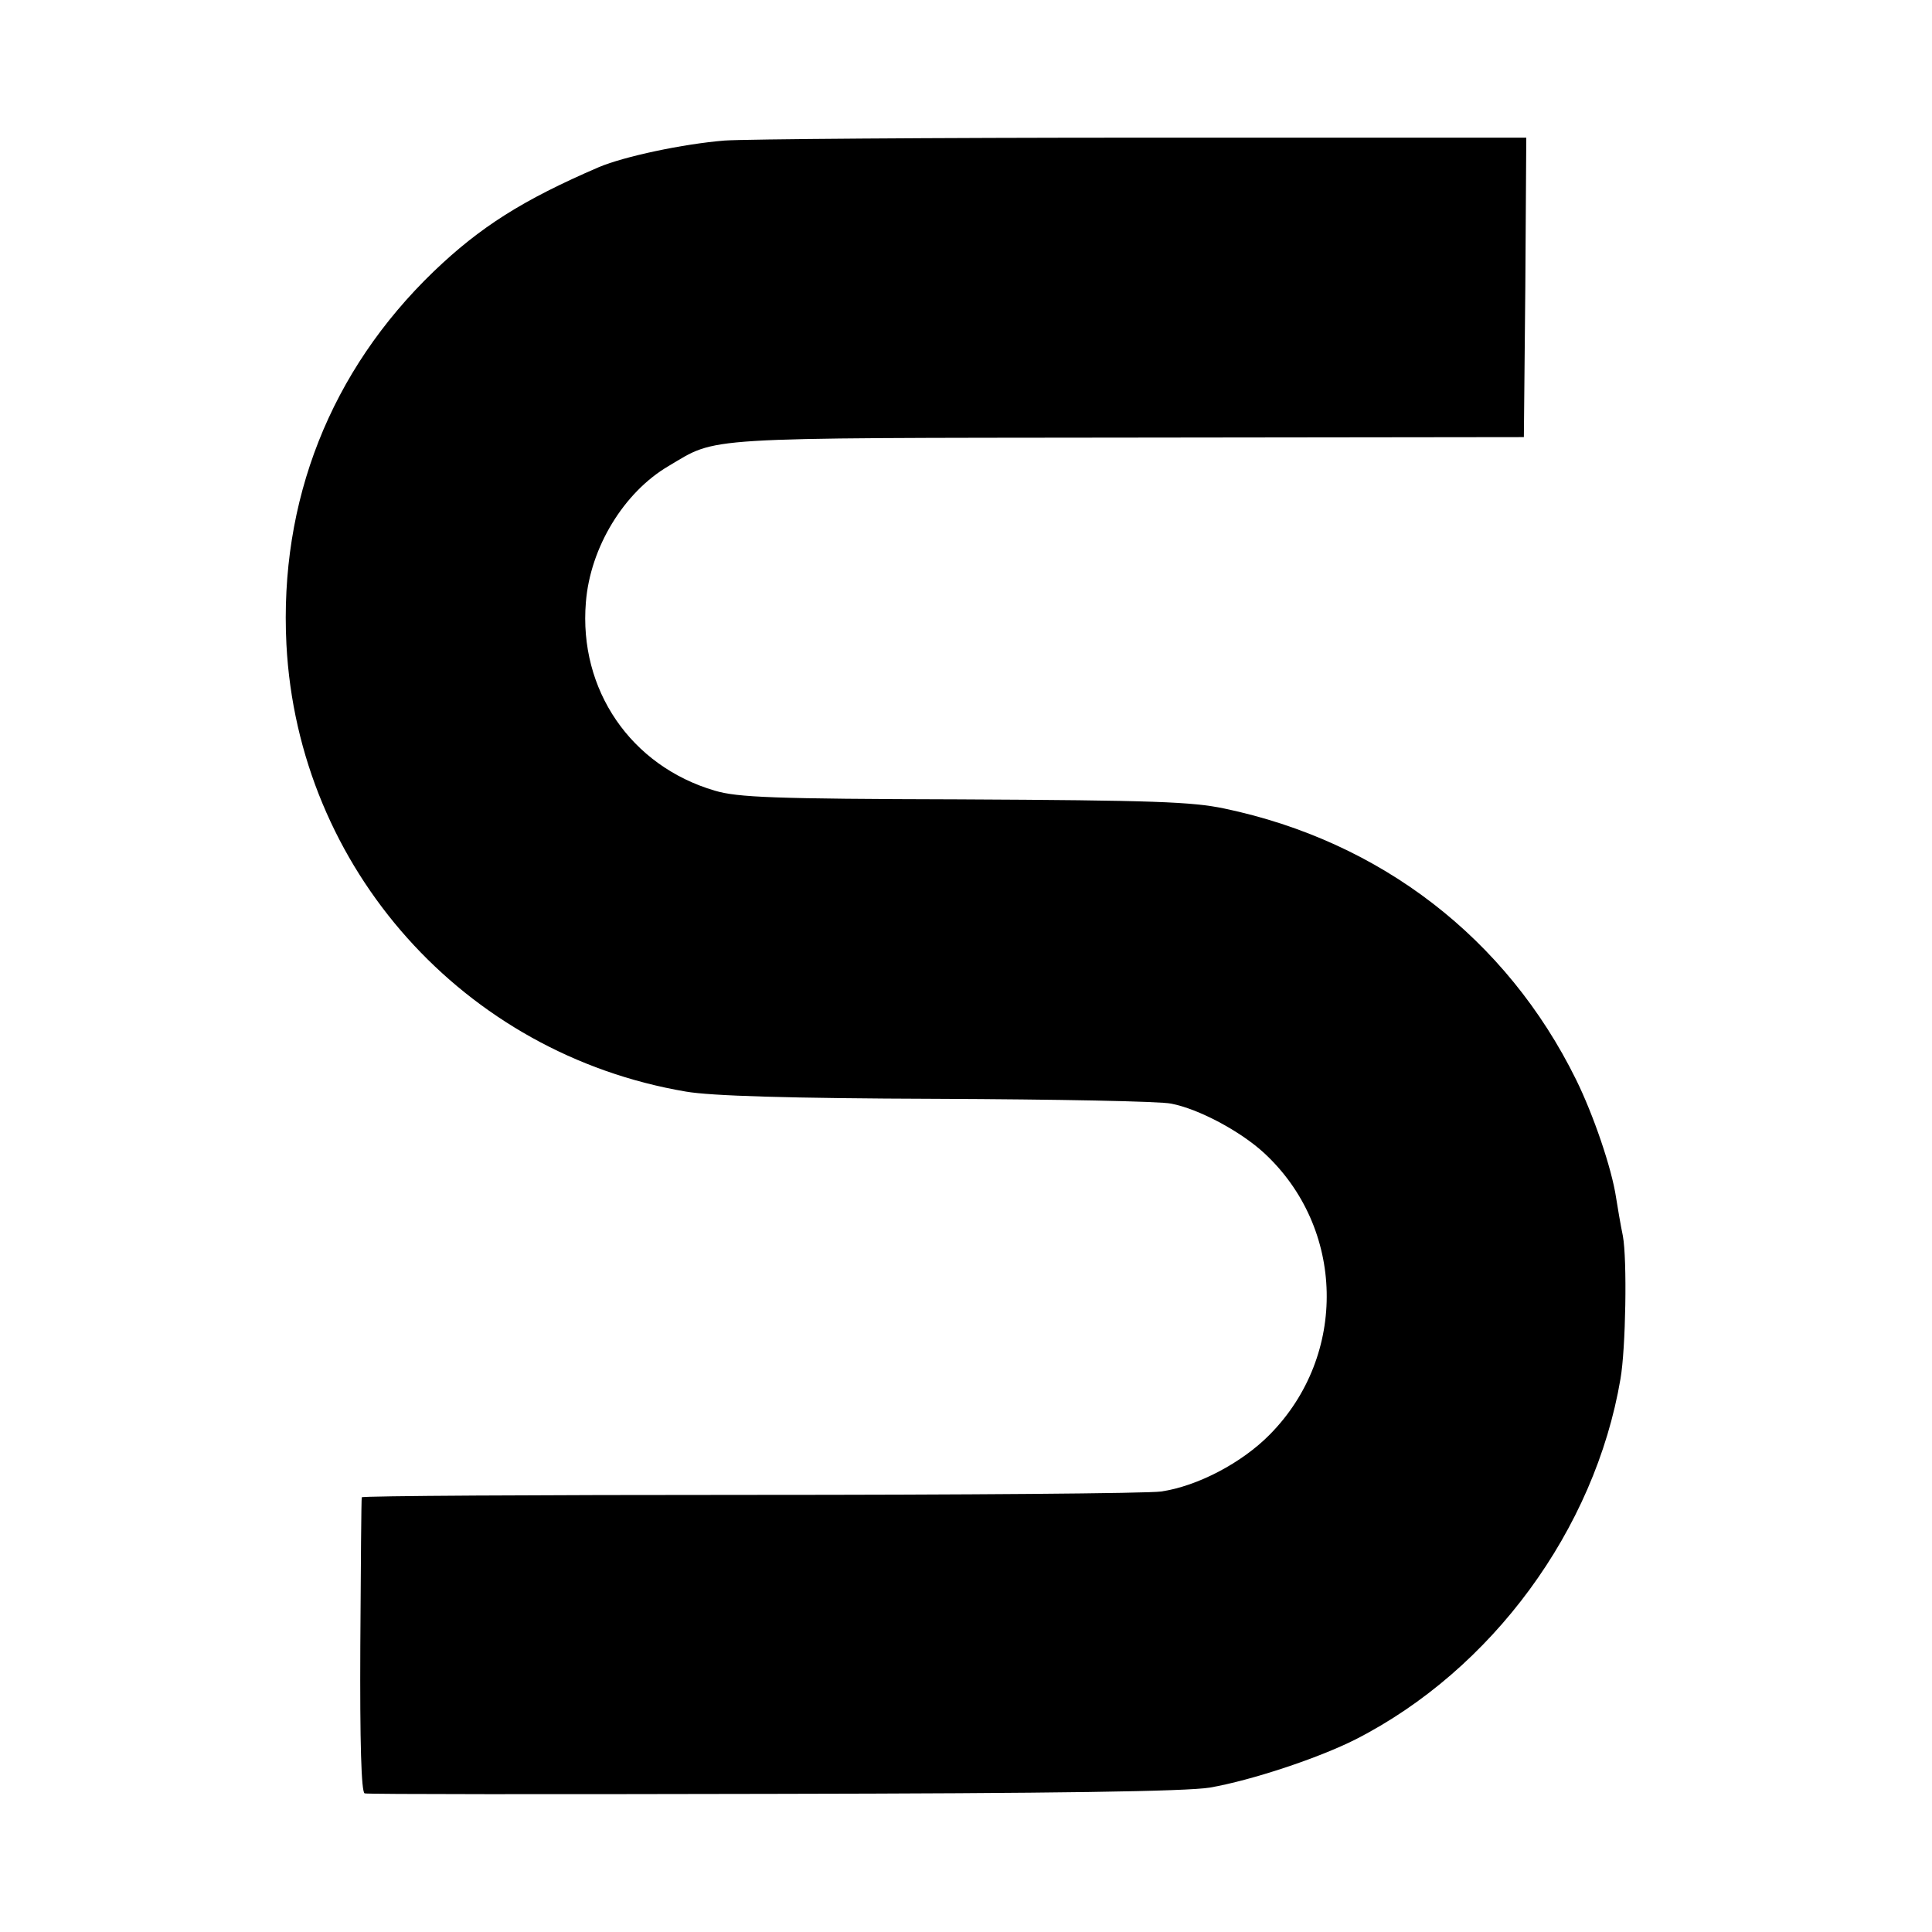 <svg version="1" xmlns="http://www.w3.org/2000/svg" width="533.333" height="533.333" viewBox="0 0 400 400"><path d="M150 29.1c-8.6.7-20.8 3.3-26 5.5-15.8 6.8-24.6 12.4-34.2 21.6-21.4 20.6-32 47.5-30.5 77.2C61.7 179.8 96 218.2 142 226c5.2.9 21.4 1.4 52 1.5 24.5.1 46.3.5 48.5 1 5.7 1.1 14.3 5.7 19.2 10.2 16.8 15.5 17.4 41.9 1.2 58.3-5.8 5.9-15 10.7-22.5 11.8-2.7.4-41 .7-85.1.7-44.2 0-80.4.2-80.4.5-.1.3-.2 14.1-.3 30.7-.1 20.1.2 30.4.9 30.6.5.2 38.6.2 84.5.1 59-.1 85.5-.5 90.5-1.3 8.6-1.5 22.5-6.1 30.2-10 28.2-14.4 49.5-43.4 54.8-74.6 1.1-6.3 1.4-24.7.5-29.6-.5-2.4-1.1-6-1.4-7.9-.9-6.1-4.7-17.2-8.3-24.5-14.4-29.2-40.4-49.3-72.8-56.1-6.7-1.4-14.4-1.7-55-1.9-38.3-.1-45.8-.4-50.5-1.8-17.4-5.1-28.2-20.9-26.7-39 .9-11.4 7.9-22.8 17.1-28.2 10.3-6.1 5.6-5.8 95.1-5.9l82-.1.3-31 .2-31h-79.2c-43.6 0-82.7.3-86.8.6z"/></svg>